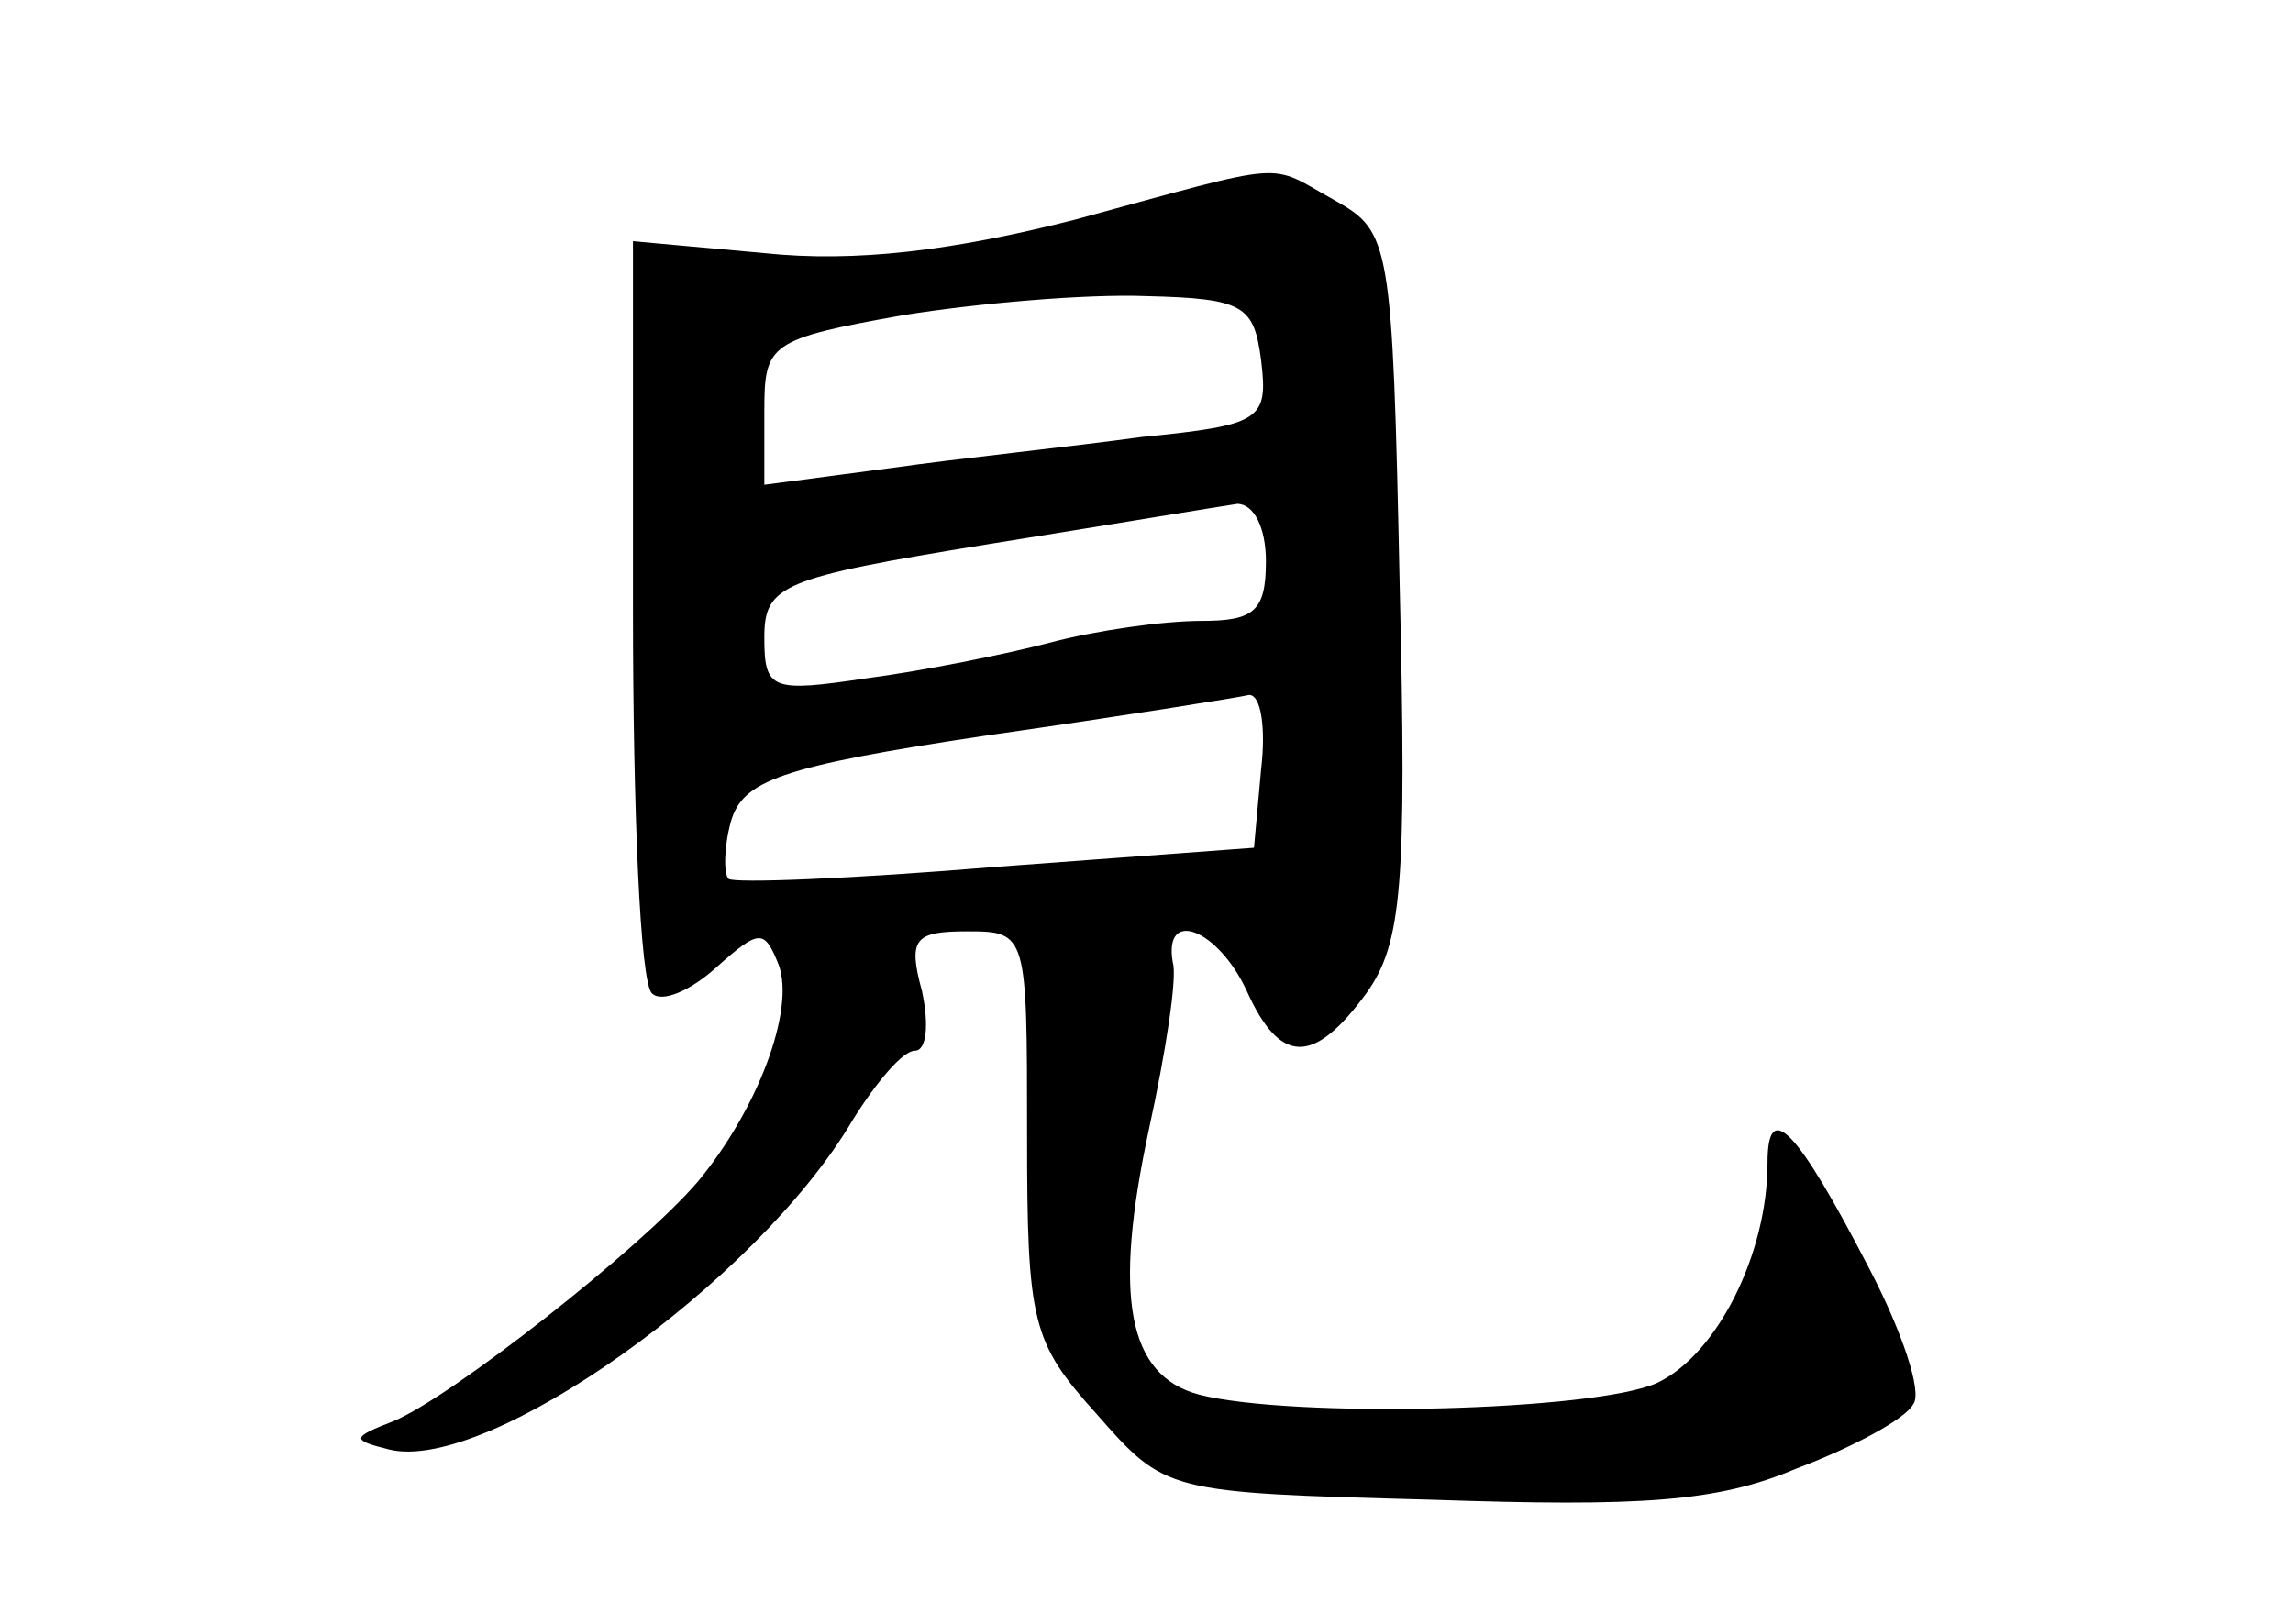 <?xml version="1.0" standalone="no"?>
<!DOCTYPE svg PUBLIC "-//W3C//DTD SVG 20010904//EN"
 "http://www.w3.org/TR/2001/REC-SVG-20010904/DTD/svg10.dtd">
<svg version="1.0" xmlns="http://www.w3.org/2000/svg"
 width="96pt" height="68pt" viewBox="0 0 96 68"
 preserveAspectRatio="xMidYMid meet">
<g transform="translate(0,68) scale(0.1,-0.1)"
fill="#000000" stroke="none">
<path d="M450 588 c-51 -13 -92 -18 -130 -14 l-55 5 0 -154 c0 -84 3 -157 8
-161 4 -4 16 1 27 11 18 16 20 16 26 1 7 -19 -9 -61 -34 -91 -24 -28 -103 -90
-127 -100 -18 -7 -18 -8 -2 -12 41 -10 154 70 194 138 10 16 21 29 26 29 5 0
6 11 3 25 -6 22 -3 25 19 25 25 0 25 -1 25 -85 0 -79 2 -87 29 -117 29 -33 29
-33 140 -36 88 -3 120 -1 153 13 24 9 46 21 49 27 4 5 -5 31 -18 56 -31 60
-43 72 -43 45 0 -38 -21 -80 -46 -92 -26 -12 -153 -15 -192 -5 -30 8 -36 41
-21 111 7 32 12 64 10 70 -4 23 19 14 31 -12 14 -31 28 -31 50 -1 15 21 17 45
14 171 -3 144 -4 148 -27 161 -29 16 -17 17 -109 -8z m78 -59 c3 -25 0 -27
-50 -32 -29 -4 -77 -9 -105 -13 l-53 -7 0 31 c0 28 2 30 58 40 31 5 77 9 102
8 41 -1 45 -4 48 -27z m2 -84 c0 -21 -5 -25 -27 -25 -16 0 -44 -4 -63 -9 -19
-5 -54 -12 -77 -15 -40 -6 -43 -5 -43 17 0 22 7 25 93 39 50 8 98 16 105 17 7
0 12 -10 12 -24z m-2 -87 l-3 -33 -108 -8 c-60 -5 -110 -7 -112 -5 -2 2 -2 13
1 24 5 17 20 23 107 36 56 8 106 16 110 17 5 0 7 -14 5 -31z"/>
</g>
</svg>
